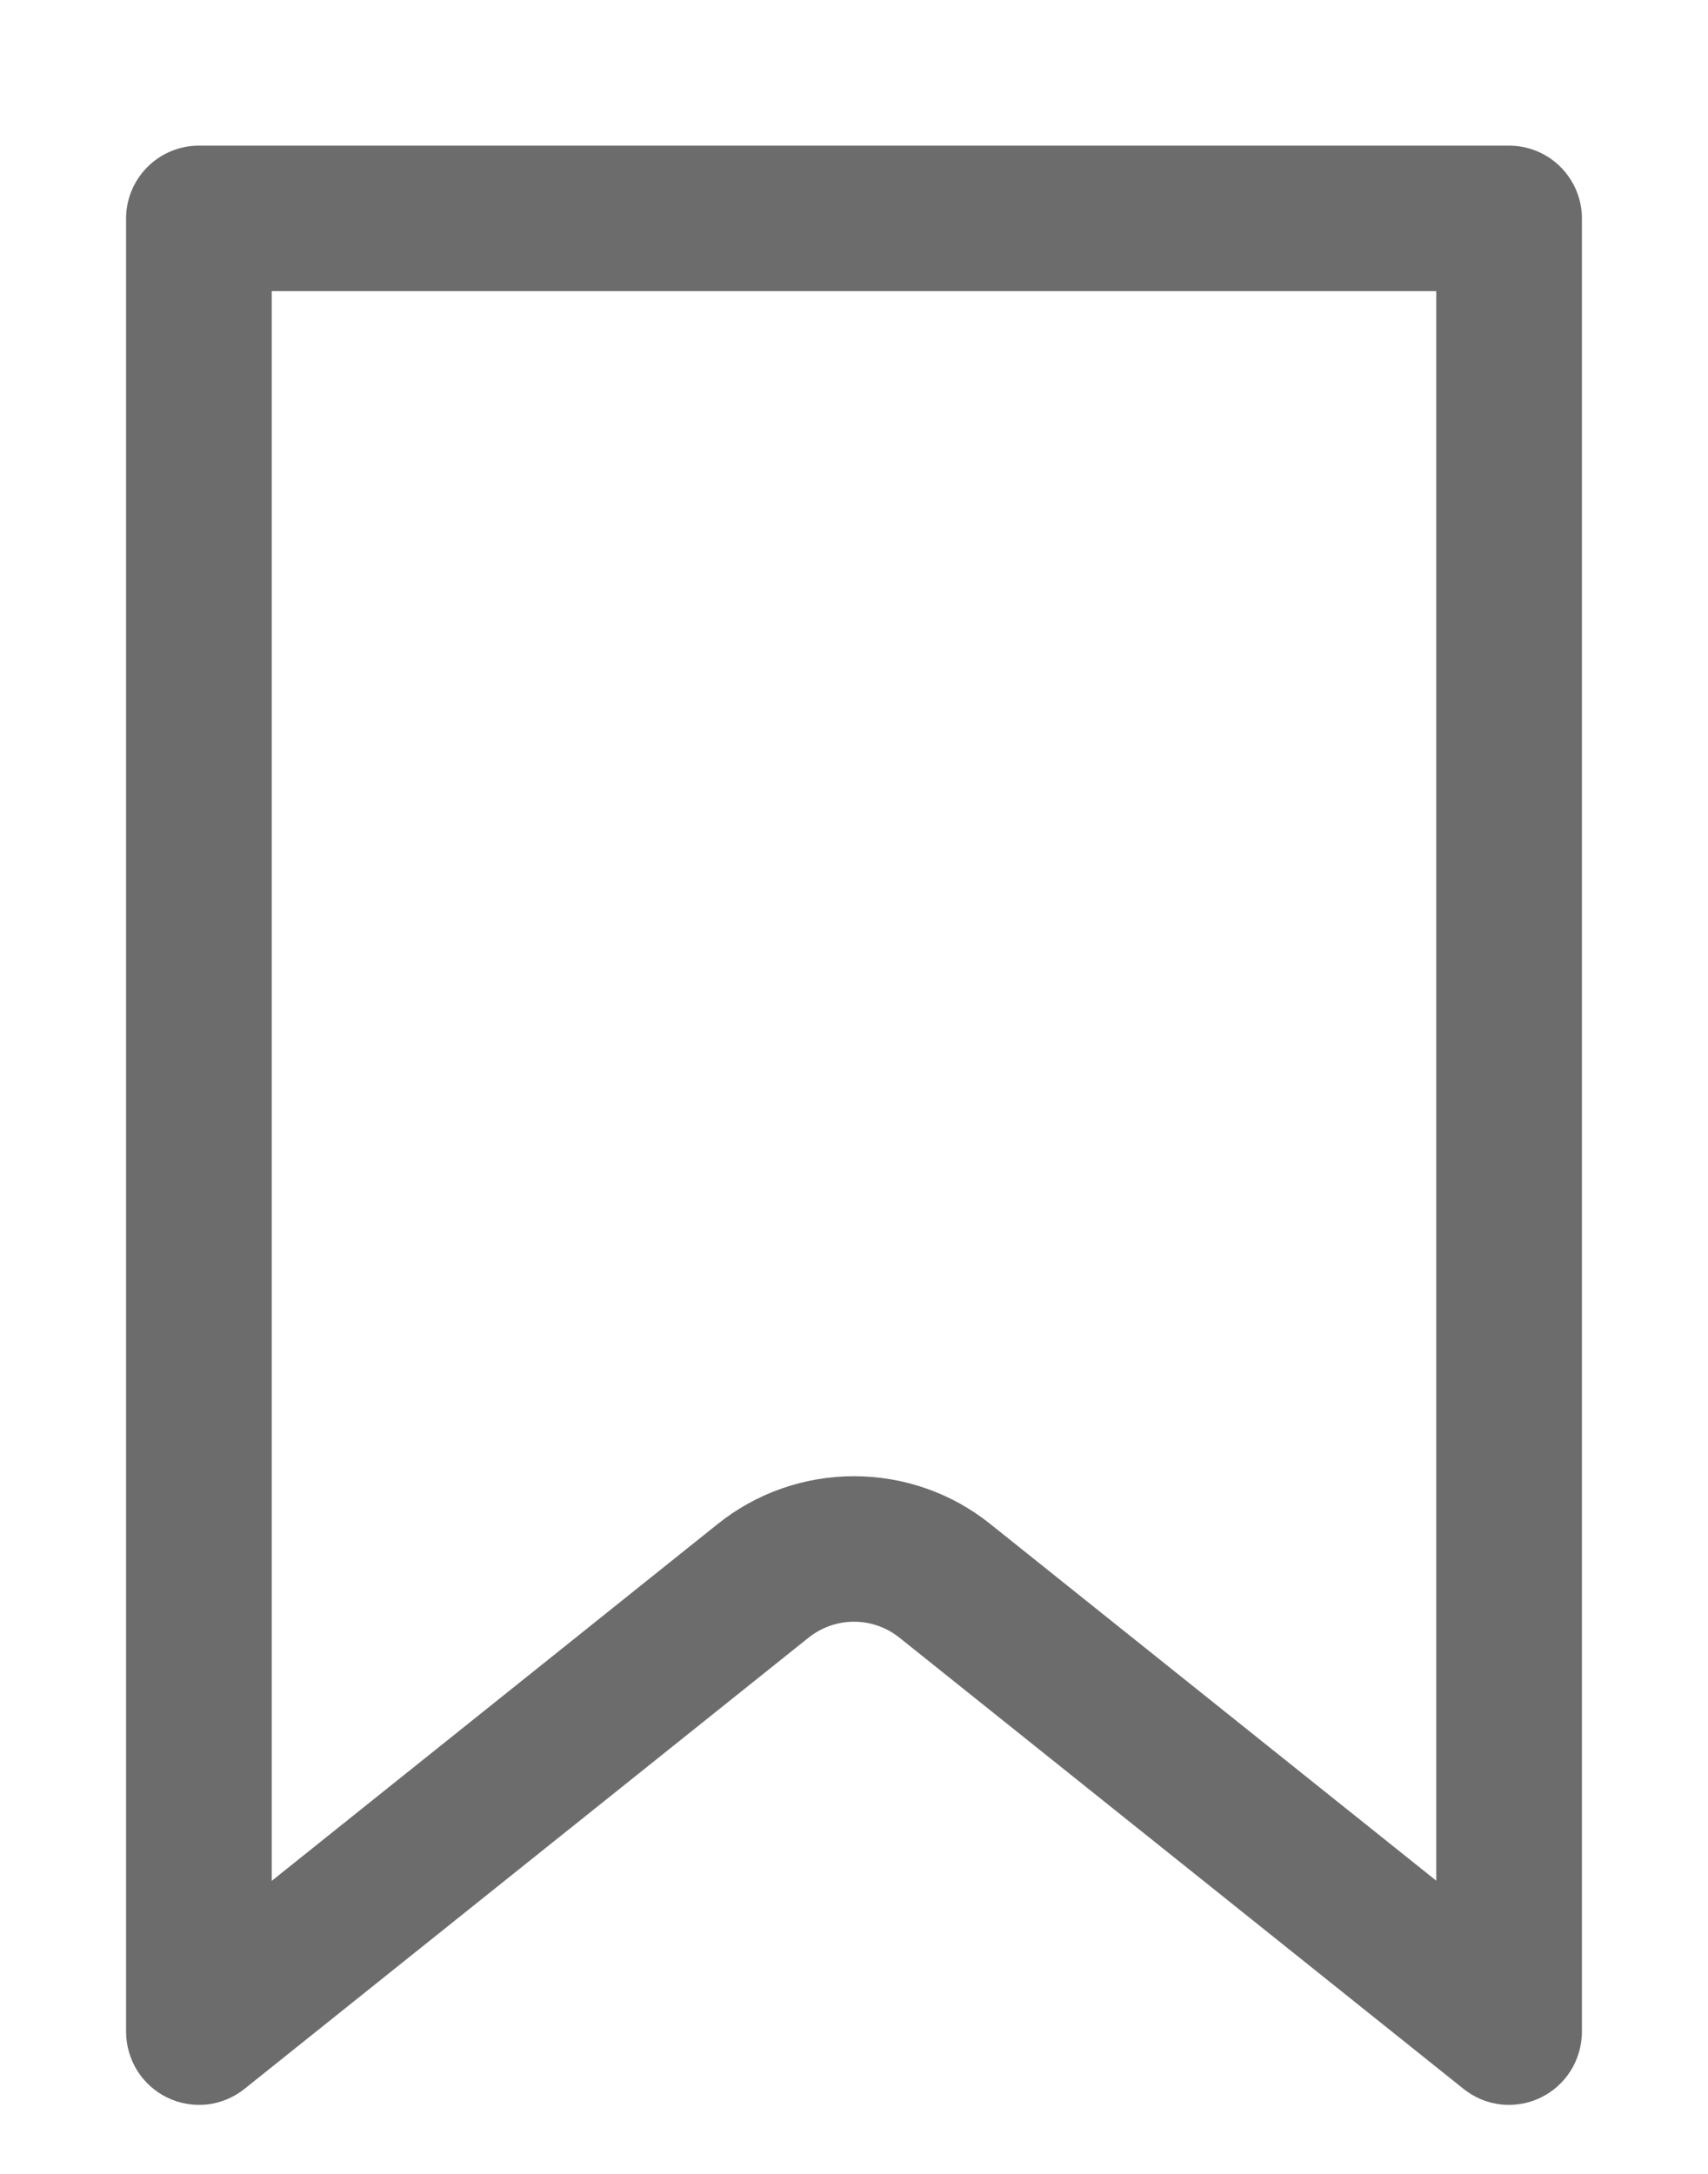 <svg width="11" height="14" viewBox="0 0 11 14" fill="none" xmlns="http://www.w3.org/2000/svg">
<path d="M1.75 1.875V12.113L4.622 9.815C4.871 9.615 5.181 9.507 5.5 9.507C5.819 9.507 6.129 9.615 6.378 9.815L9.25 12.112V1.875H1.75ZM1.281 0.938H9.719C9.843 0.938 9.962 0.987 10.05 1.075C10.138 1.163 10.188 1.282 10.188 1.406V13.088C10.187 13.176 10.162 13.262 10.115 13.337C10.068 13.411 10.001 13.471 9.922 13.509C9.842 13.548 9.754 13.562 9.666 13.553C9.578 13.543 9.495 13.508 9.426 13.453L5.793 10.547C5.709 10.48 5.606 10.444 5.5 10.444C5.394 10.444 5.291 10.48 5.207 10.547L1.574 13.453C1.505 13.508 1.422 13.543 1.334 13.553C1.246 13.562 1.158 13.548 1.078 13.509C0.999 13.471 0.932 13.411 0.885 13.337C0.838 13.262 0.813 13.176 0.812 13.088V1.406C0.812 1.282 0.862 1.163 0.95 1.075C1.038 0.987 1.157 0.938 1.281 0.938Z" fill="#6C6C6C"/>
</svg>
